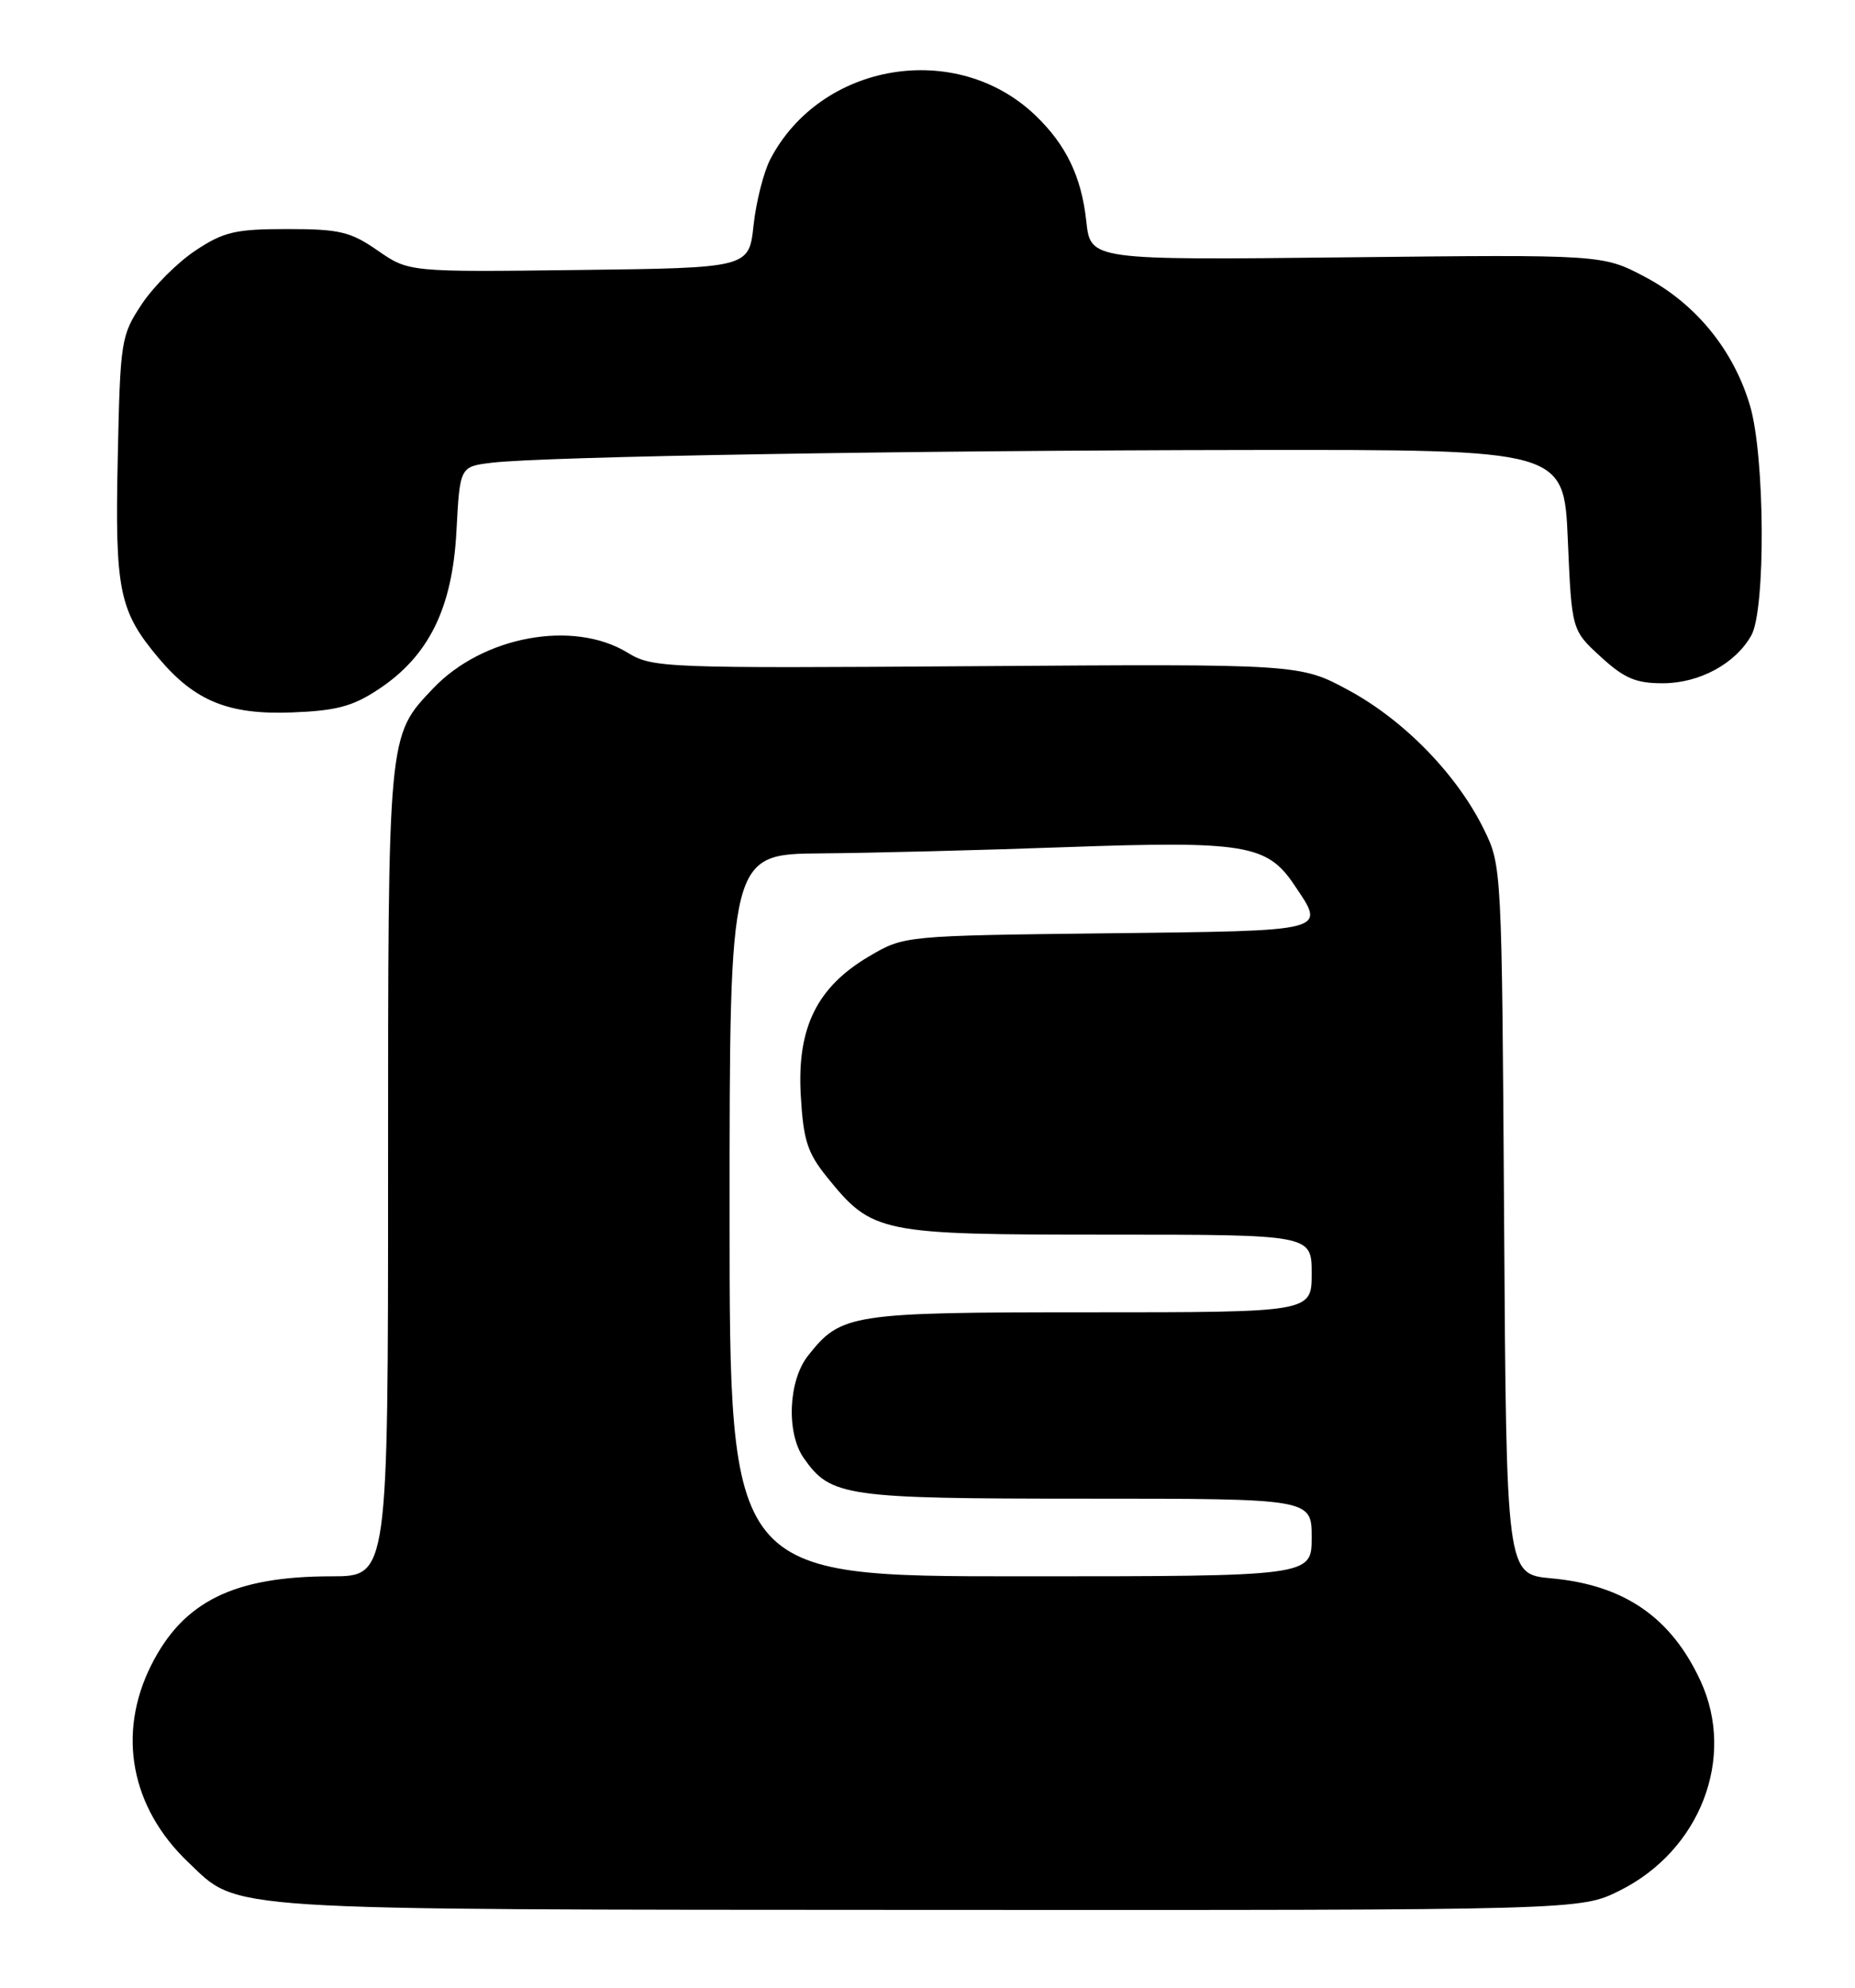 <?xml version="1.0" encoding="UTF-8" standalone="no"?>
<!DOCTYPE svg PUBLIC "-//W3C//DTD SVG 1.1//EN" "http://www.w3.org/Graphics/SVG/1.1/DTD/svg11.dtd" >
<svg xmlns="http://www.w3.org/2000/svg" xmlns:xlink="http://www.w3.org/1999/xlink" version="1.1" viewBox="0 0 239 256">
 <g >
 <path fill="currentColor"
d=" M 208.69 243.47 C 219.06 238.30 223.66 226.38 219.11 216.50 C 215.33 208.29 209.26 204.11 199.88 203.26 C 194.08 202.73 194.08 202.73 193.79 157.11 C 193.50 111.65 193.49 111.48 191.17 106.77 C 187.72 99.76 180.94 92.79 173.81 88.92 C 167.50 85.50 167.50 85.50 125.84 85.79 C 85.42 86.07 84.08 86.02 80.84 84.04 C 73.84 79.78 62.19 81.93 55.80 88.66 C 49.94 94.83 50.00 94.21 50.00 150.97 C 50.00 203.00 50.00 203.00 42.74 203.00 C 30.15 203.00 23.61 206.22 19.48 214.45 C 15.06 223.26 16.85 232.78 24.25 239.82 C 30.89 246.14 27.32 245.91 119.55 245.96 C 203.61 246.00 203.61 246.00 208.69 243.47 Z  M 48.78 88.76 C 55.26 84.47 58.29 78.32 58.81 68.38 C 59.25 60.09 59.25 60.09 63.37 59.59 C 70.00 58.79 117.21 58.00 161.00 57.95 C 201.50 57.90 201.50 57.90 202.00 69.53 C 202.50 81.16 202.50 81.16 206.24 84.58 C 209.27 87.36 210.77 88.00 214.24 87.99 C 218.96 87.99 223.62 85.46 225.65 81.81 C 227.51 78.45 227.40 58.71 225.47 52.23 C 223.35 45.08 218.50 39.13 211.98 35.68 C 206.50 32.78 206.50 32.78 173.50 33.14 C 140.50 33.50 140.50 33.50 139.96 28.50 C 139.33 22.71 137.34 18.61 133.34 14.80 C 123.16 5.13 105.77 8.04 99.25 20.50 C 98.39 22.15 97.42 25.98 97.09 29.00 C 96.50 34.50 96.50 34.50 74.58 34.77 C 52.67 35.04 52.67 35.04 48.67 32.27 C 45.15 29.83 43.75 29.50 37.01 29.50 C 30.33 29.50 28.82 29.85 25.19 32.26 C 22.89 33.78 19.78 36.89 18.26 39.18 C 15.59 43.21 15.49 43.85 15.17 59.00 C 14.80 76.08 15.34 78.70 20.47 84.79 C 25.11 90.29 29.46 92.06 37.59 91.75 C 43.35 91.53 45.45 90.97 48.78 88.76 Z  M 94.00 156.50 C 94.00 110.00 94.00 110.00 105.75 109.90 C 112.21 109.85 126.50 109.49 137.50 109.09 C 160.31 108.28 163.26 108.77 166.71 113.90 C 170.84 120.03 171.53 119.85 142.75 120.19 C 116.50 120.50 116.50 120.50 111.99 123.15 C 105.26 127.11 102.68 132.33 103.17 141.02 C 103.50 146.84 104.02 148.45 106.55 151.59 C 112.41 158.83 113.26 159.00 142.73 159.00 C 169.00 159.00 169.00 159.00 169.00 164.00 C 169.00 169.00 169.00 169.00 140.45 169.00 C 109.51 169.00 108.37 169.18 104.09 174.61 C 101.56 177.83 101.29 184.55 103.56 187.78 C 107.04 192.74 108.82 193.00 139.95 193.00 C 169.00 193.00 169.00 193.00 169.00 198.00 C 169.00 203.00 169.00 203.00 131.50 203.00 C 94.00 203.00 94.00 203.00 94.00 156.50 Z "/>
</g>
</svg>